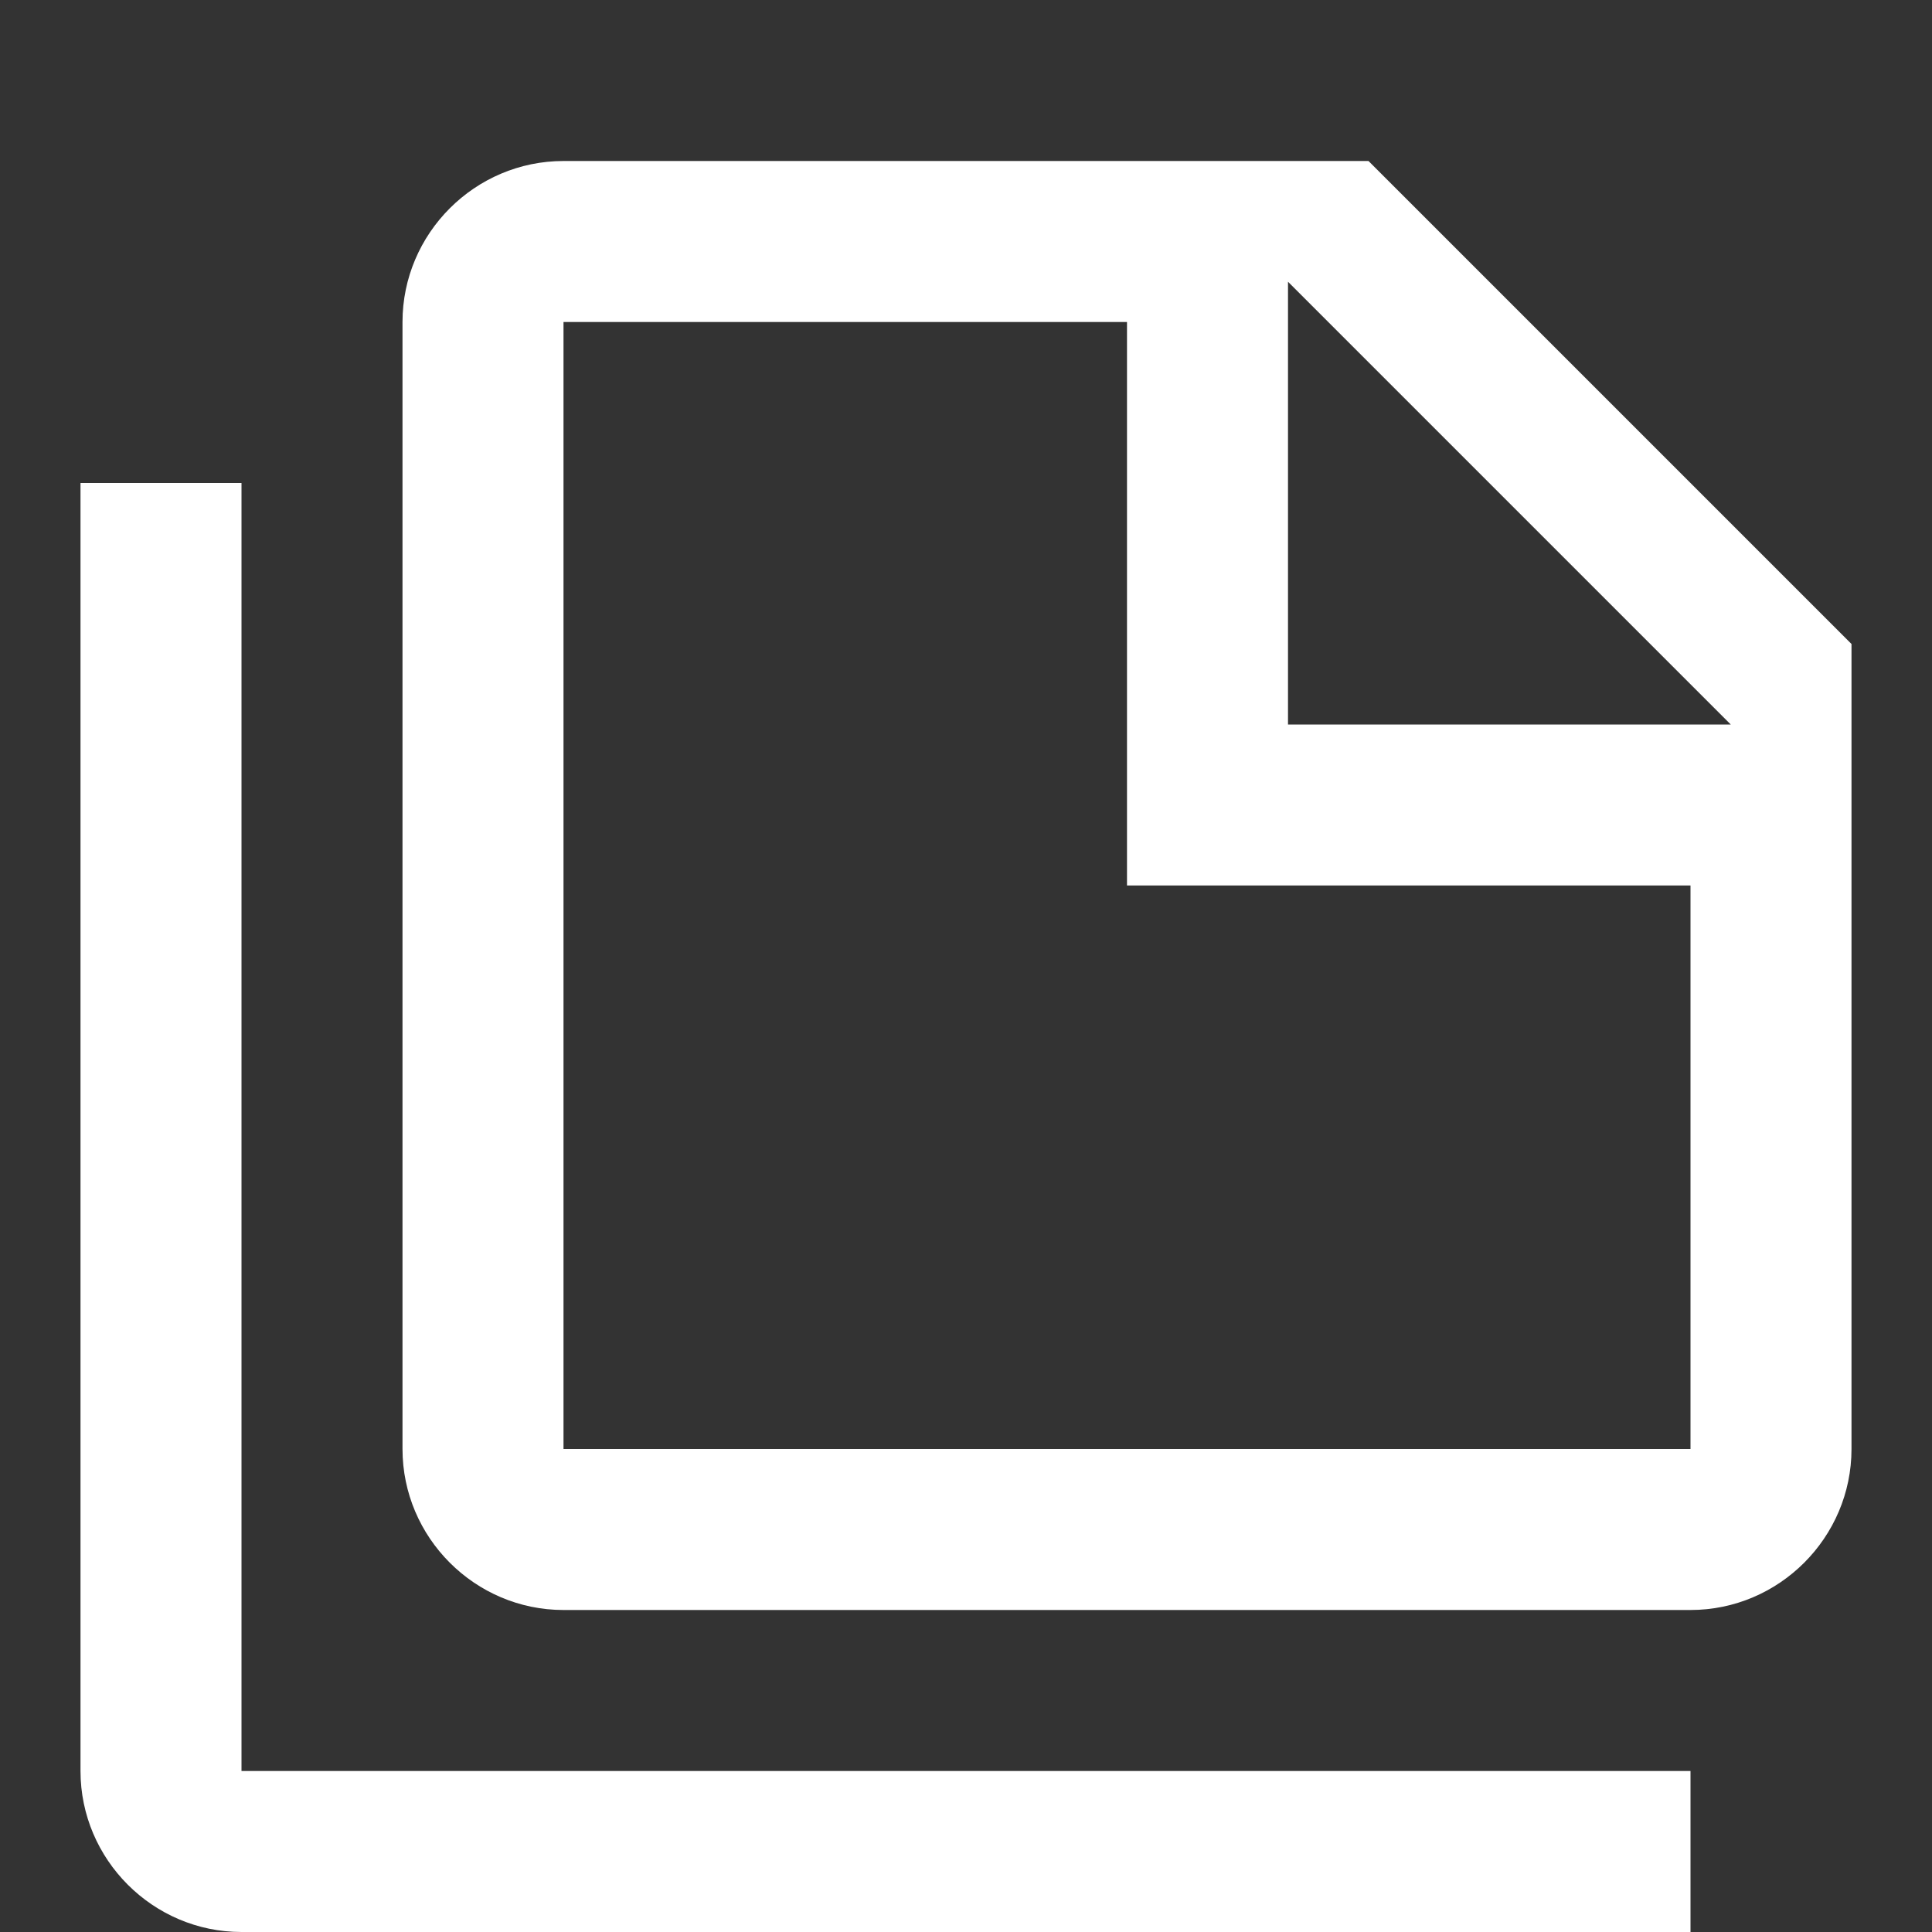 <?xml version="1.0" encoding="utf-8"?>
<!-- Generator: Adobe Illustrator 27.6.1, SVG Export Plug-In . SVG Version: 6.00 Build 0)  -->
<svg version="1.1" id="Layer_1" xmlns="http://www.w3.org/2000/svg" xmlns:xlink="http://www.w3.org/1999/xlink" x="0px" y="0px"
	 viewBox="0 0 24 24" style="enable-background:new 0 0 24 24;" xml:space="preserve">
<rect x="0" y="0" width="24" height="24" fill="#333333" stroke="none"/>
<style type="text/css">
	.st0{fill:#FFFFFF;}
</style>
<path class="st0" d="M3,6v16h18v2H3c-1.1,0-2-0.9-2-2V6H3 M16,9h5.5L16,3.5V9 M7,2h10l6,6v10c0,1.1-0.9,2-2,2H7c-1.1,0-2-0.9-2-2V4
	C5,2.9,5.9,2,7,2 M7,4v14h14v-7h-7V4H7z"/>
</svg>
